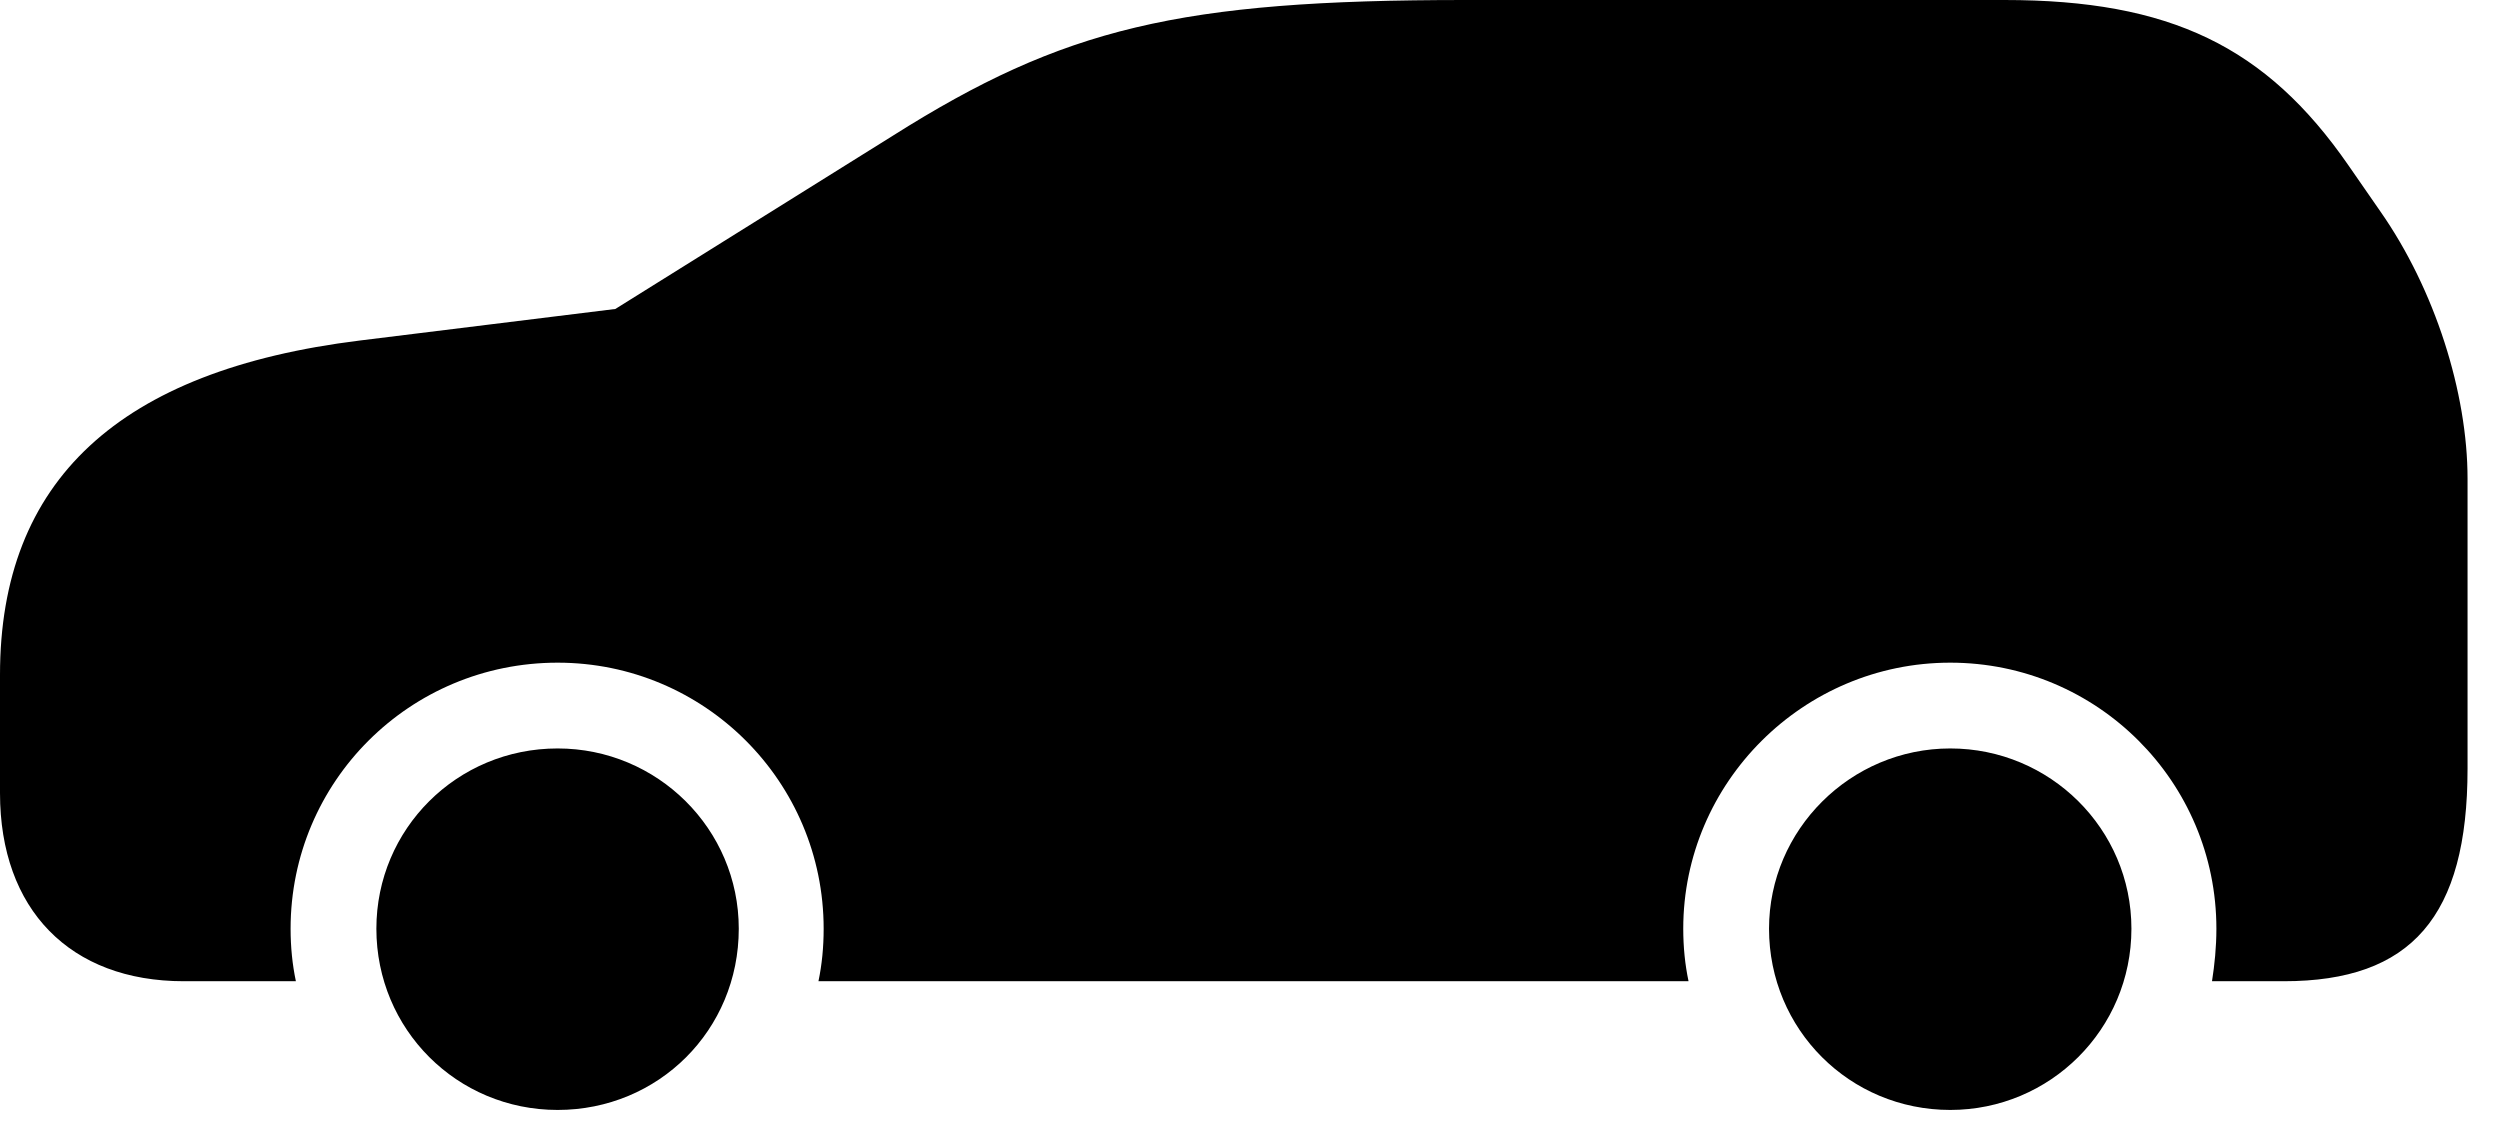 <svg version="1.1" xmlns="http://www.w3.org/2000/svg" xmlns:xlink="http://www.w3.org/1999/xlink" width="27.891" height="12.725" viewBox="0 0 27.891 12.725">
 <g>
  <rect height="12.725" opacity="0" width="27.891" x="0" y="0"/>
  <path d="M6.221 12.383C7.344 12.383 8.242 11.494 8.242 10.361C8.242 9.248 7.334 8.35 6.221 8.35C5.098 8.35 4.199 9.248 4.199 10.361C4.199 11.484 5.098 12.383 6.221 12.383ZM21.758 12.383C22.871 12.383 23.779 11.484 23.779 10.361C23.779 9.248 22.871 8.35 21.758 8.35C20.645 8.35 19.736 9.258 19.736 10.361C19.736 11.484 20.635 12.383 21.758 12.383ZM26.553 2.354L26.201 1.846C25.283 0.518 24.209 0 22.363 0L16.348 0C13.154 0 11.865 0.312 9.961 1.514L6.865 3.447L4.014 3.799C1.328 4.131 0 5.361 0 7.529L0 8.848C0 10.146 0.781 10.947 2.051 10.947L3.301 10.947C3.262 10.762 3.242 10.566 3.242 10.361C3.242 8.721 4.57 7.393 6.221 7.393C7.861 7.393 9.189 8.721 9.189 10.361C9.189 10.566 9.17 10.762 9.131 10.947L18.838 10.947C18.799 10.762 18.779 10.566 18.779 10.361C18.779 8.73 20.117 7.393 21.758 7.393C23.398 7.393 24.727 8.721 24.727 10.361C24.727 10.566 24.707 10.762 24.678 10.947L25.479 10.947C26.904 10.947 27.529 10.225 27.529 8.574L27.529 5.342C27.529 4.385 27.168 3.232 26.553 2.354Z" fill="currentColor"/>
 </g>
</svg>
